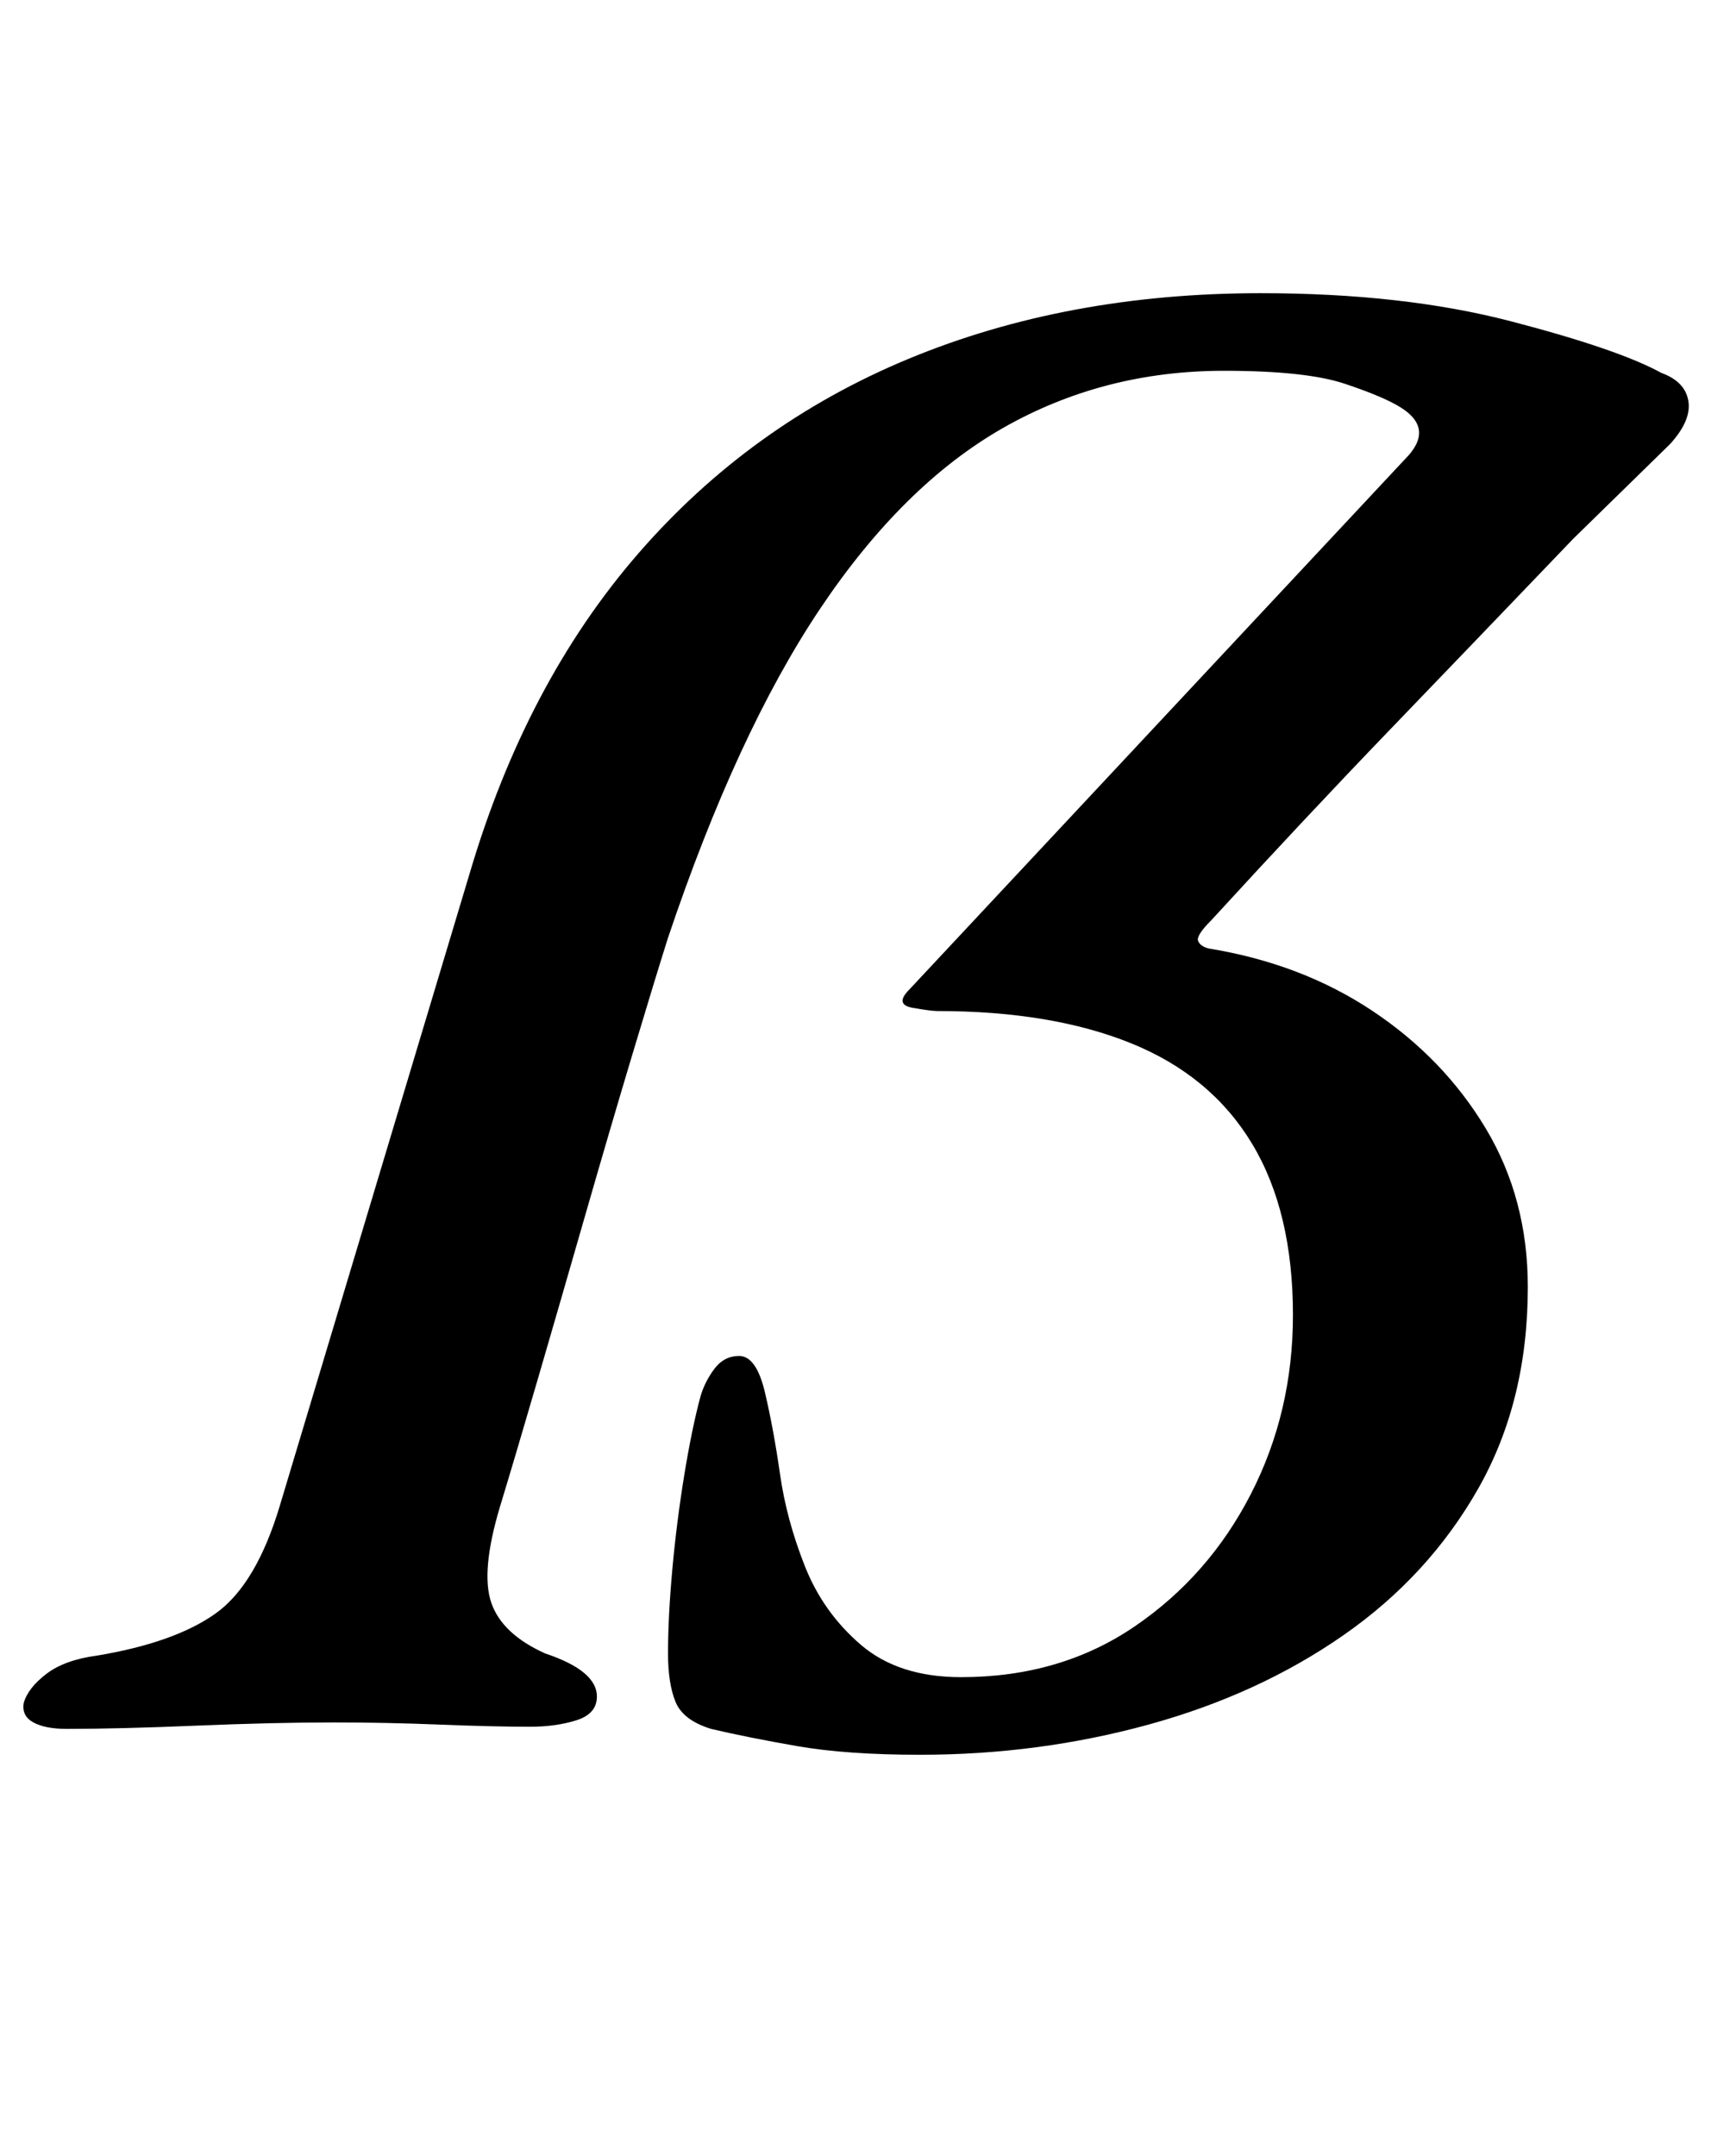 <?xml version="1.0" standalone="no"?>
<!DOCTYPE svg PUBLIC "-//W3C//DTD SVG 1.1//EN" "http://www.w3.org/Graphics/SVG/1.1/DTD/svg11.dtd" >
<svg xmlns="http://www.w3.org/2000/svg" xmlns:xlink="http://www.w3.org/1999/xlink" version="1.1" viewBox="-60 0 794 1000">
  <g transform="matrix(1 0 0 -1 0 800)">
   <path fill="currentColor"
d="M367 -14q-34 0 -57 4t-40 8q-13 4 -16.5 12.5t-3.5 22.5q0 17 2 39t5.5 43.5t7.5 36.5q2 7 6.5 13t11.5 6q8 0 12 -17t7 -38t11.5 -42.5t26 -36.5t46.5 -15q46 0 80.5 23.5t54 61.5t19.5 83q0 48 -19 79.5t-56 46.5t-90 15q-3 0 -11.5 1.5t-1.5 8.5l230 246q14 14 -2 24
q-8 5 -26 11t-56 6q-56 0 -102.5 -26.5t-85 -84t-70.5 -152.5q-6 -19 -16.5 -54t-22 -75t-22 -76t-17.5 -59q-9 -30 -4 -44.5t25 -23.5q24 -8 24 -20q0 -8 -9.5 -11t-21.5 -3q-17 0 -42 1t-49 1q-28 0 -64 -1.5t-60 -1.5q-10 0 -15.5 3t-4.5 9q2 7 10.5 13.5t23.5 8.5
q36 6 55 19.5t30 50.5l88 293q26 88 78 148t125.5 90.5t163.5 30.5q66 0 116 -13t70 -24q11 -4 12.5 -13t-8.5 -20l-45 -44q-46 -48 -85 -88.5t-83 -88.5q-7 -7 -6 -9.5t5 -3.5q43 -7 76 -29t52.5 -54.5t19.5 -73.5q0 -53 -23 -93.5t-62.5 -68t-90.5 -41.5t-106 -14z" />
  </g>

</svg>
